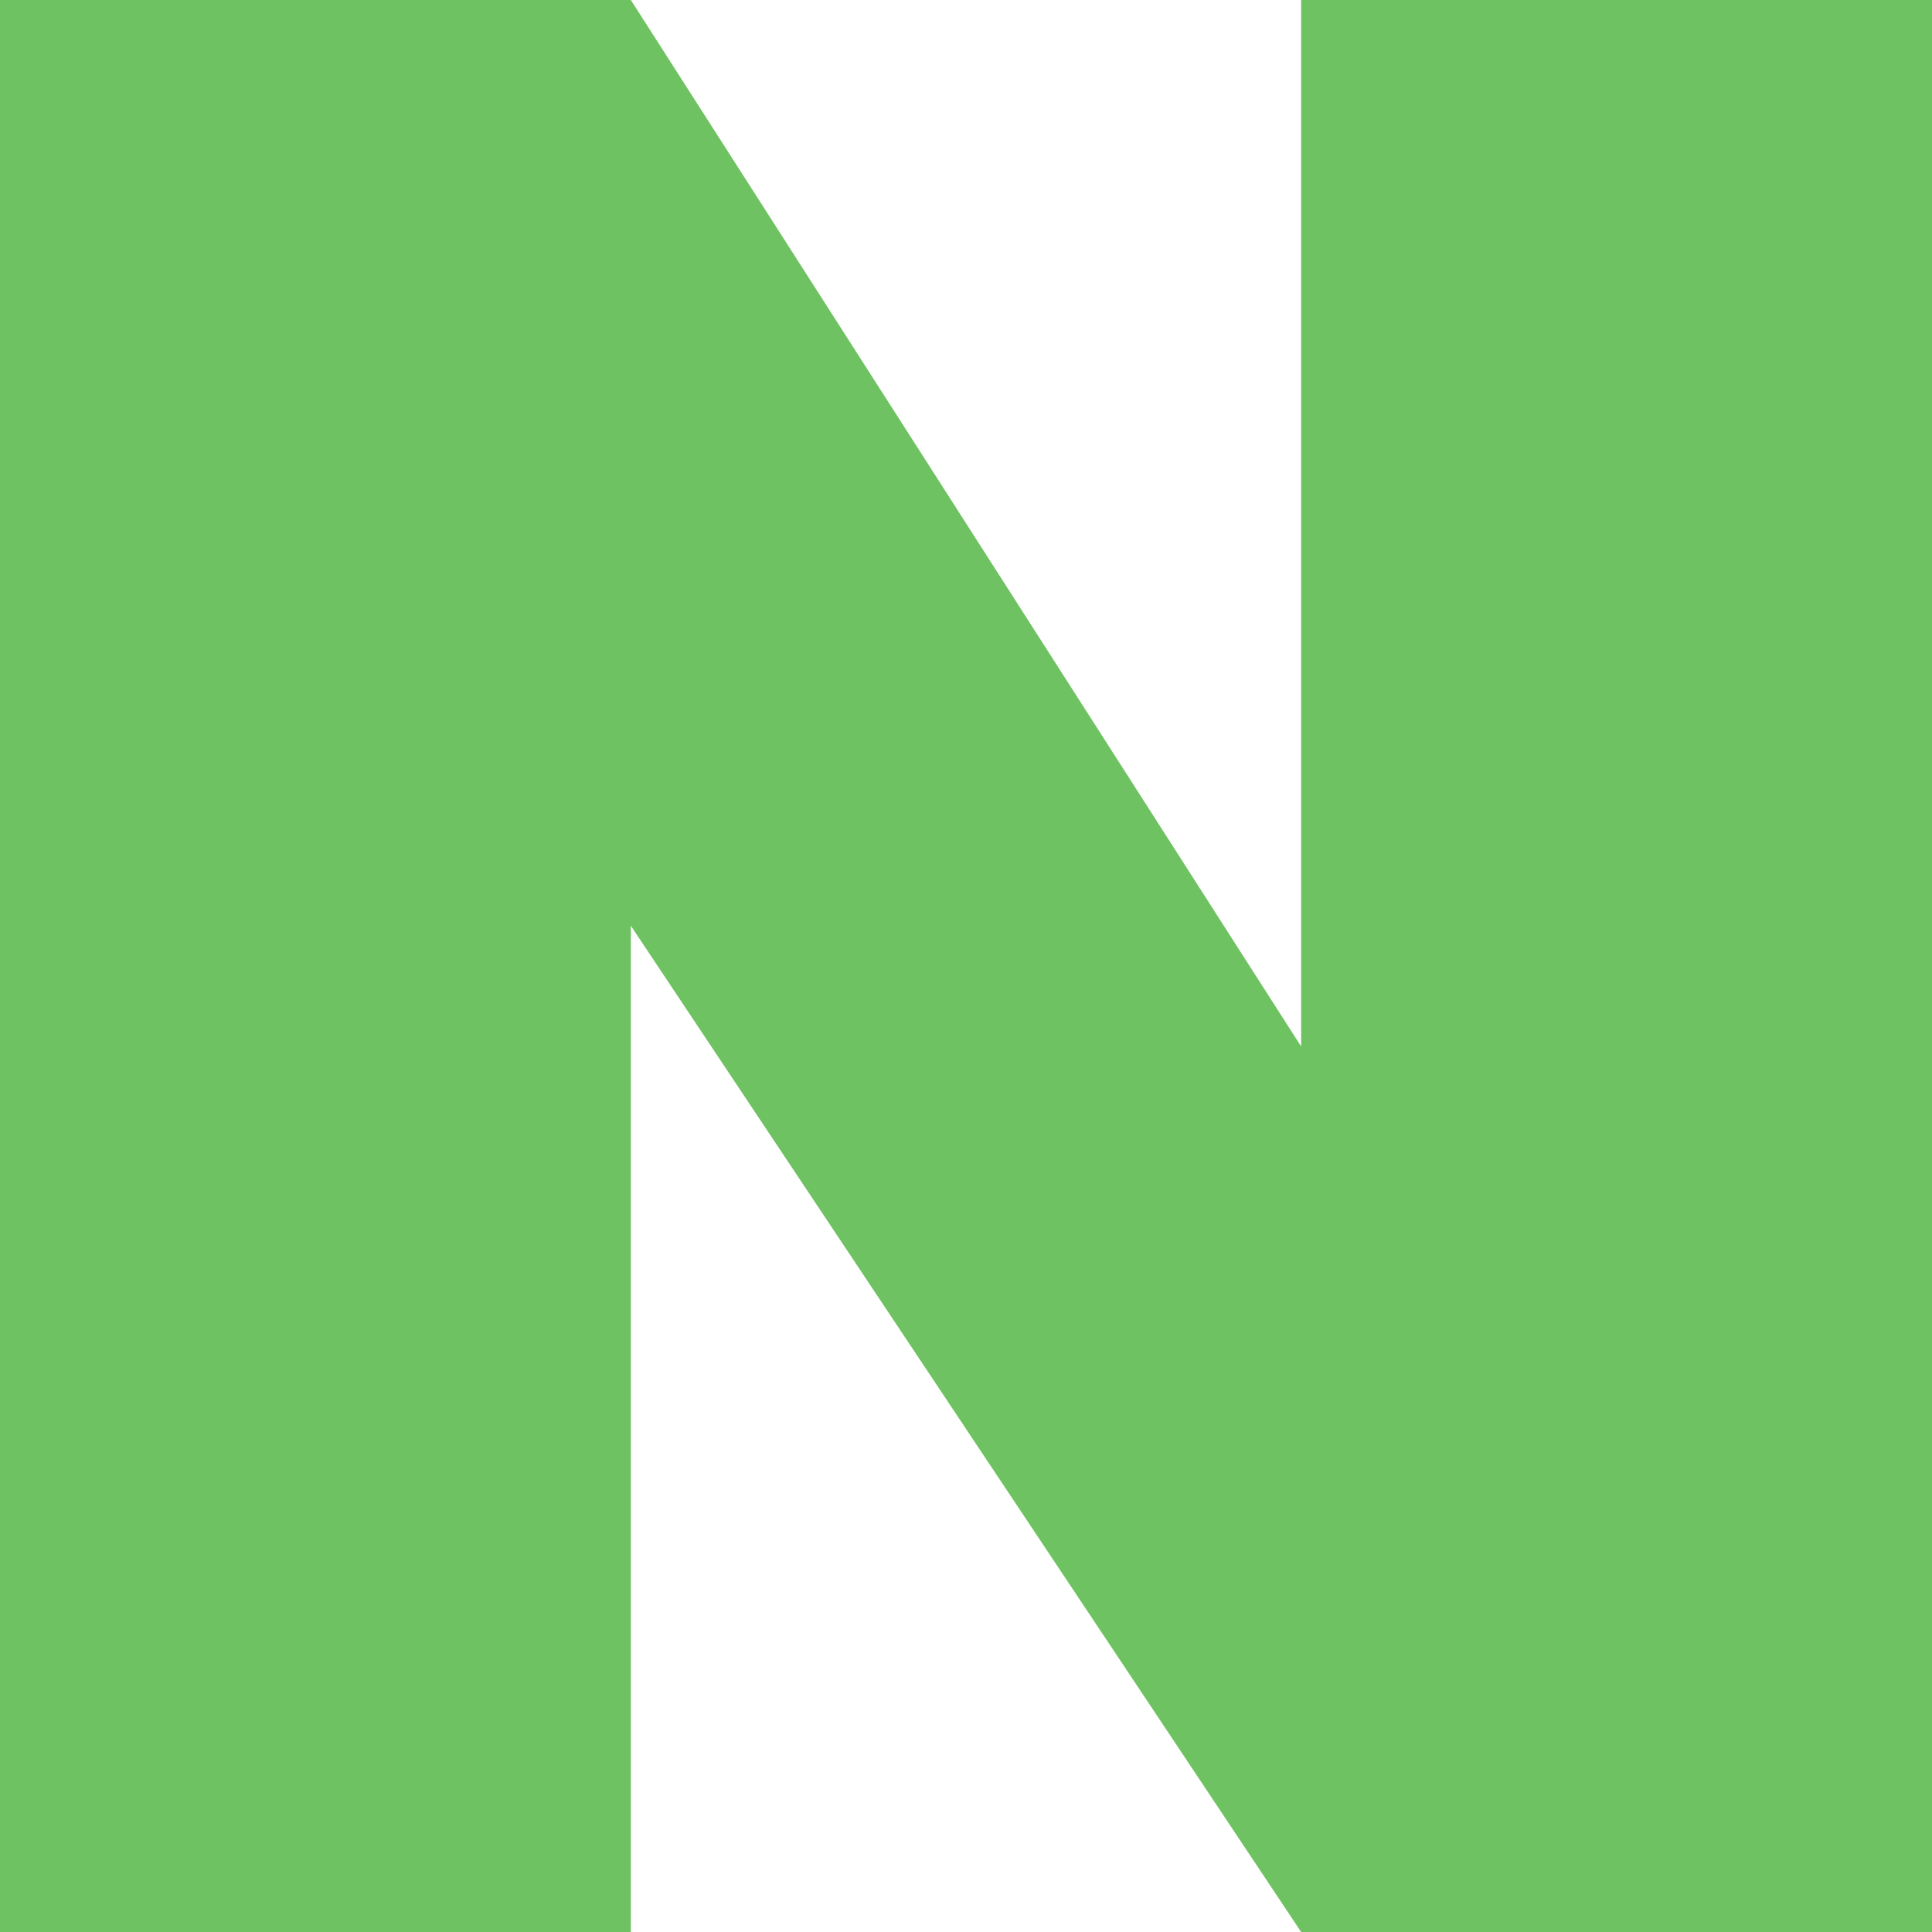 <svg width="17" height="17" viewBox="0 0 17 17" fill="none" xmlns="http://www.w3.org/2000/svg">
<g clip-path="url(#clip0_2703_4616)">
<path d="M5.551 17H0V0H5.551L11.449 9.208V0H17V17H11.449L5.551 8.146V17Z" fill="#6FC262"/>
</g>
<defs>
<clipPath id="clip0_2703_4616">
<rect width="17" height="17" fill="white"/>
</clipPath>
</defs>
</svg>
